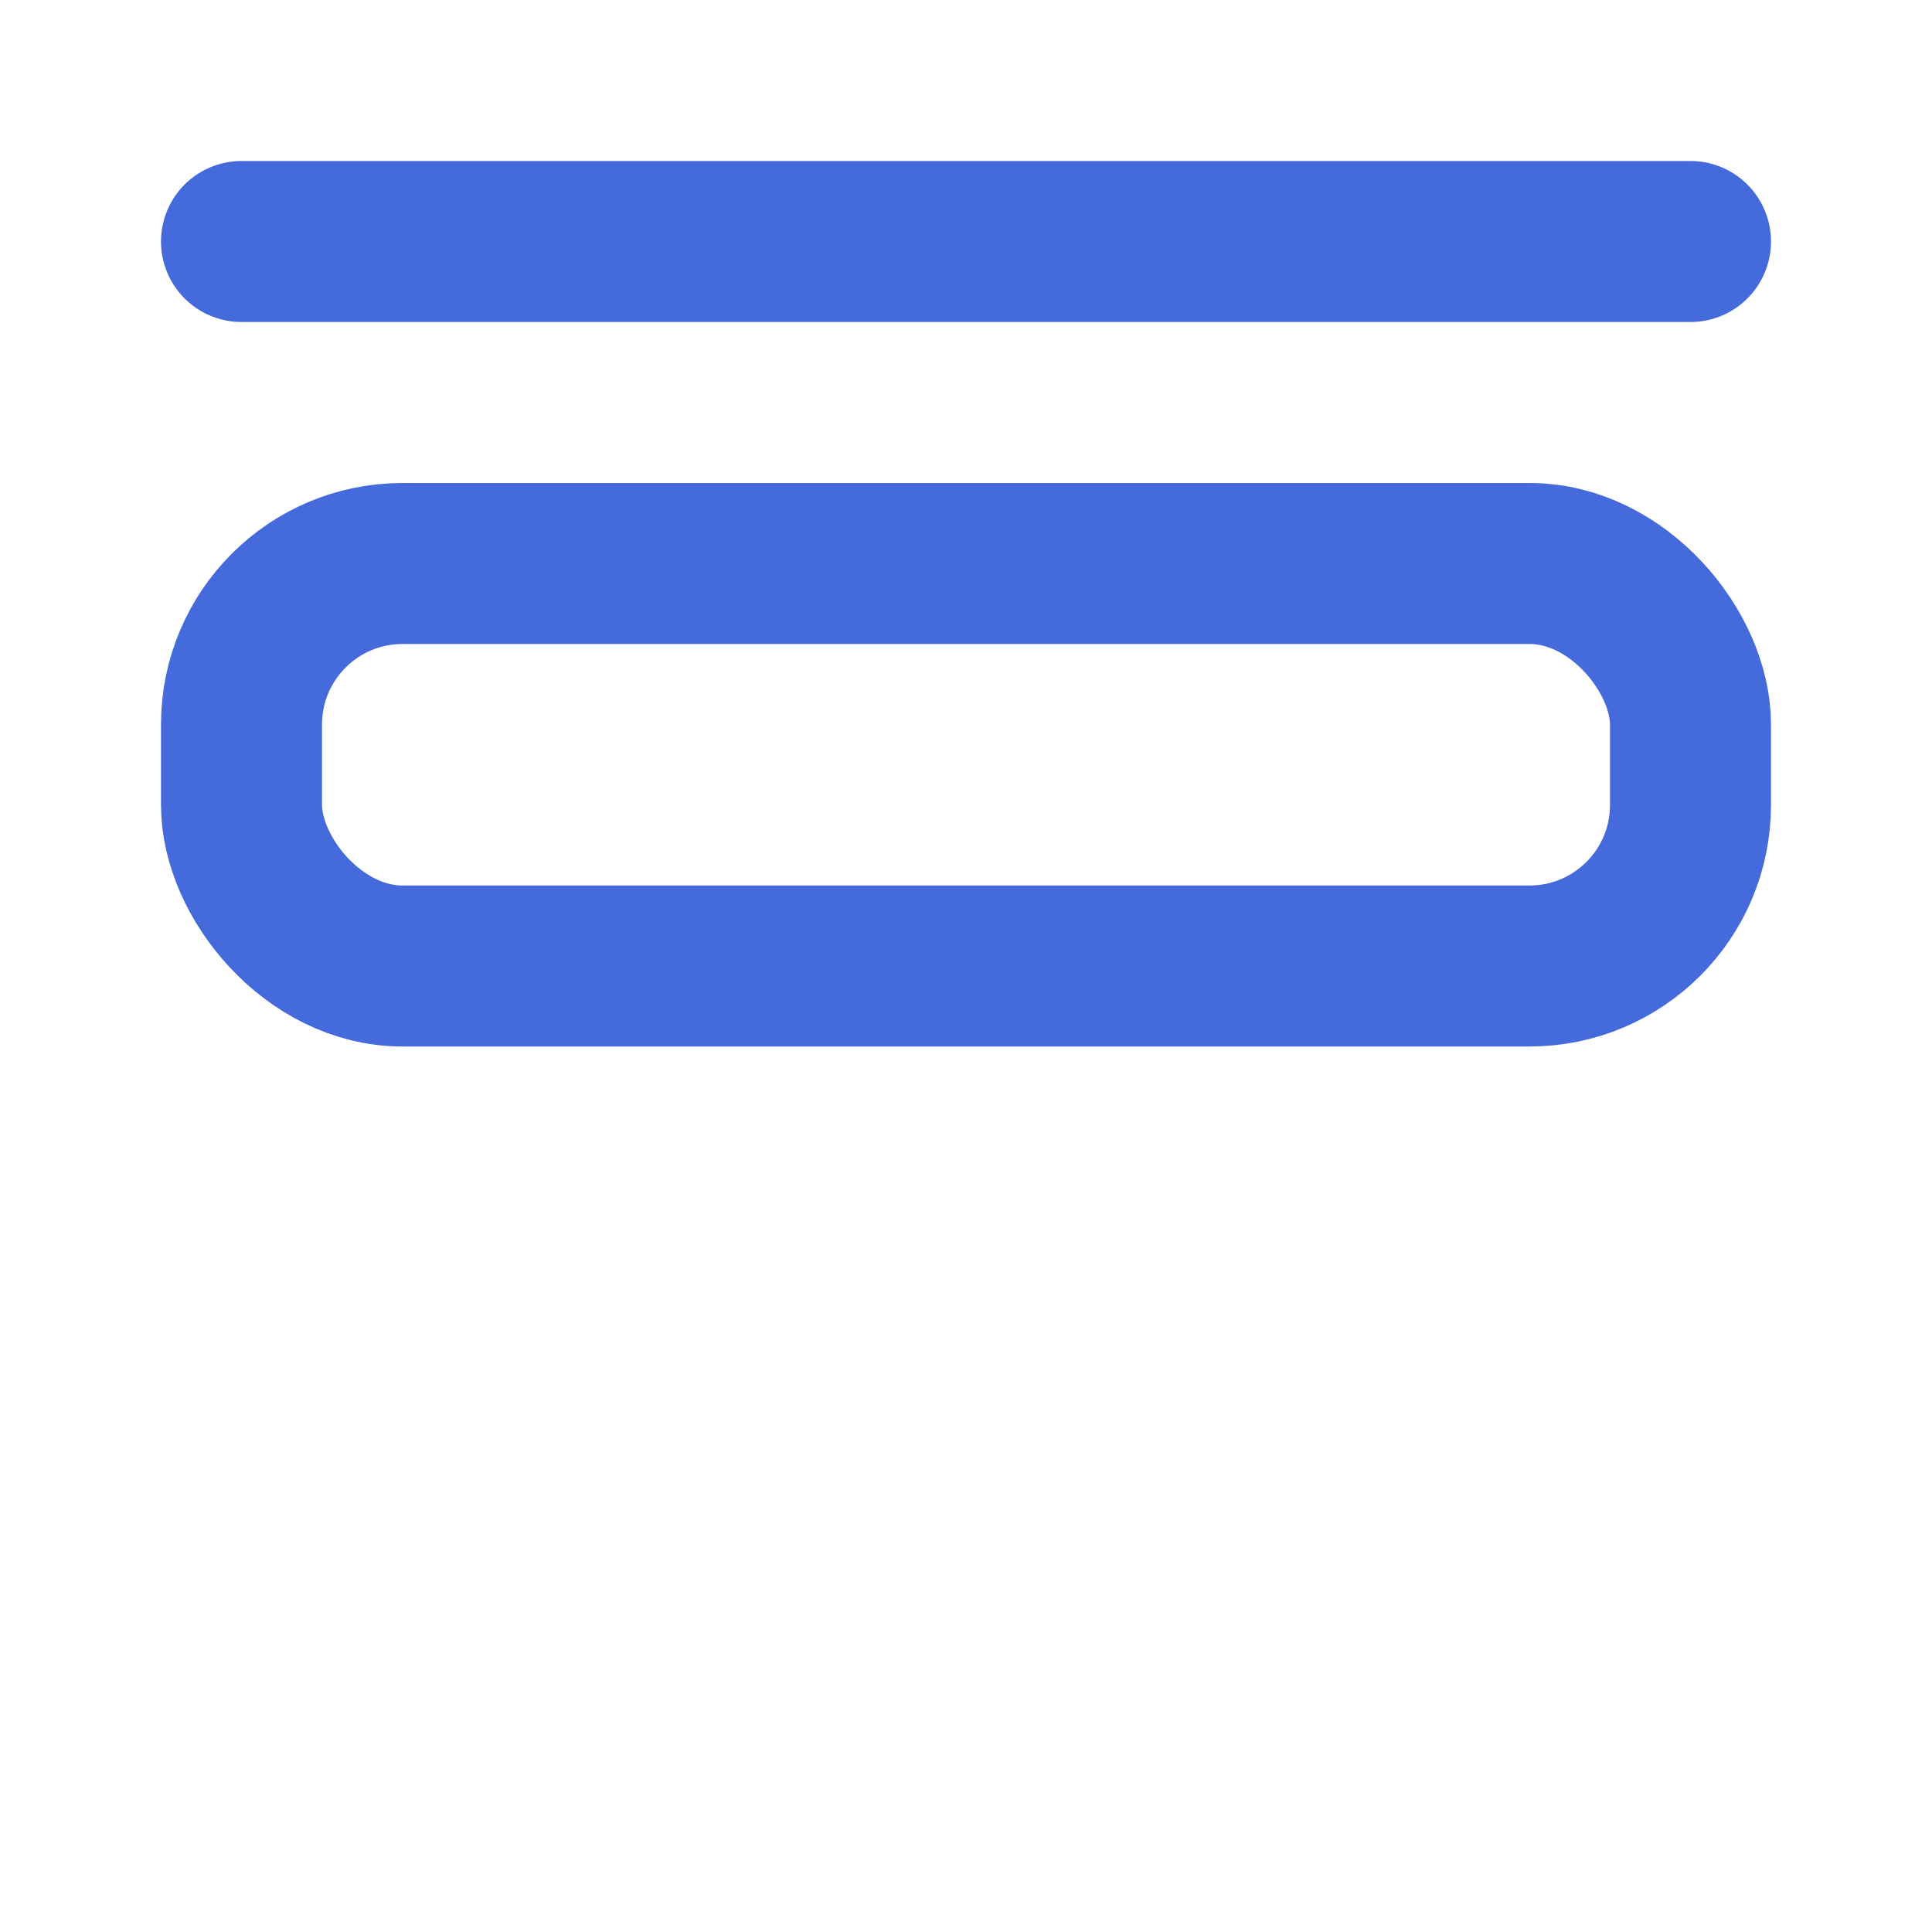 <svg width="24" height="24" viewBox="0 0 24 24" fill="none" xmlns="http://www.w3.org/2000/svg" stroke="#446adb" stroke-width="2" stroke-linecap="round" stroke-linejoin="round" class="feather">
<path d="M3 3H21"/>
<rect x="3" y="7" width="18" height="5" rx="2"/>
</svg>
